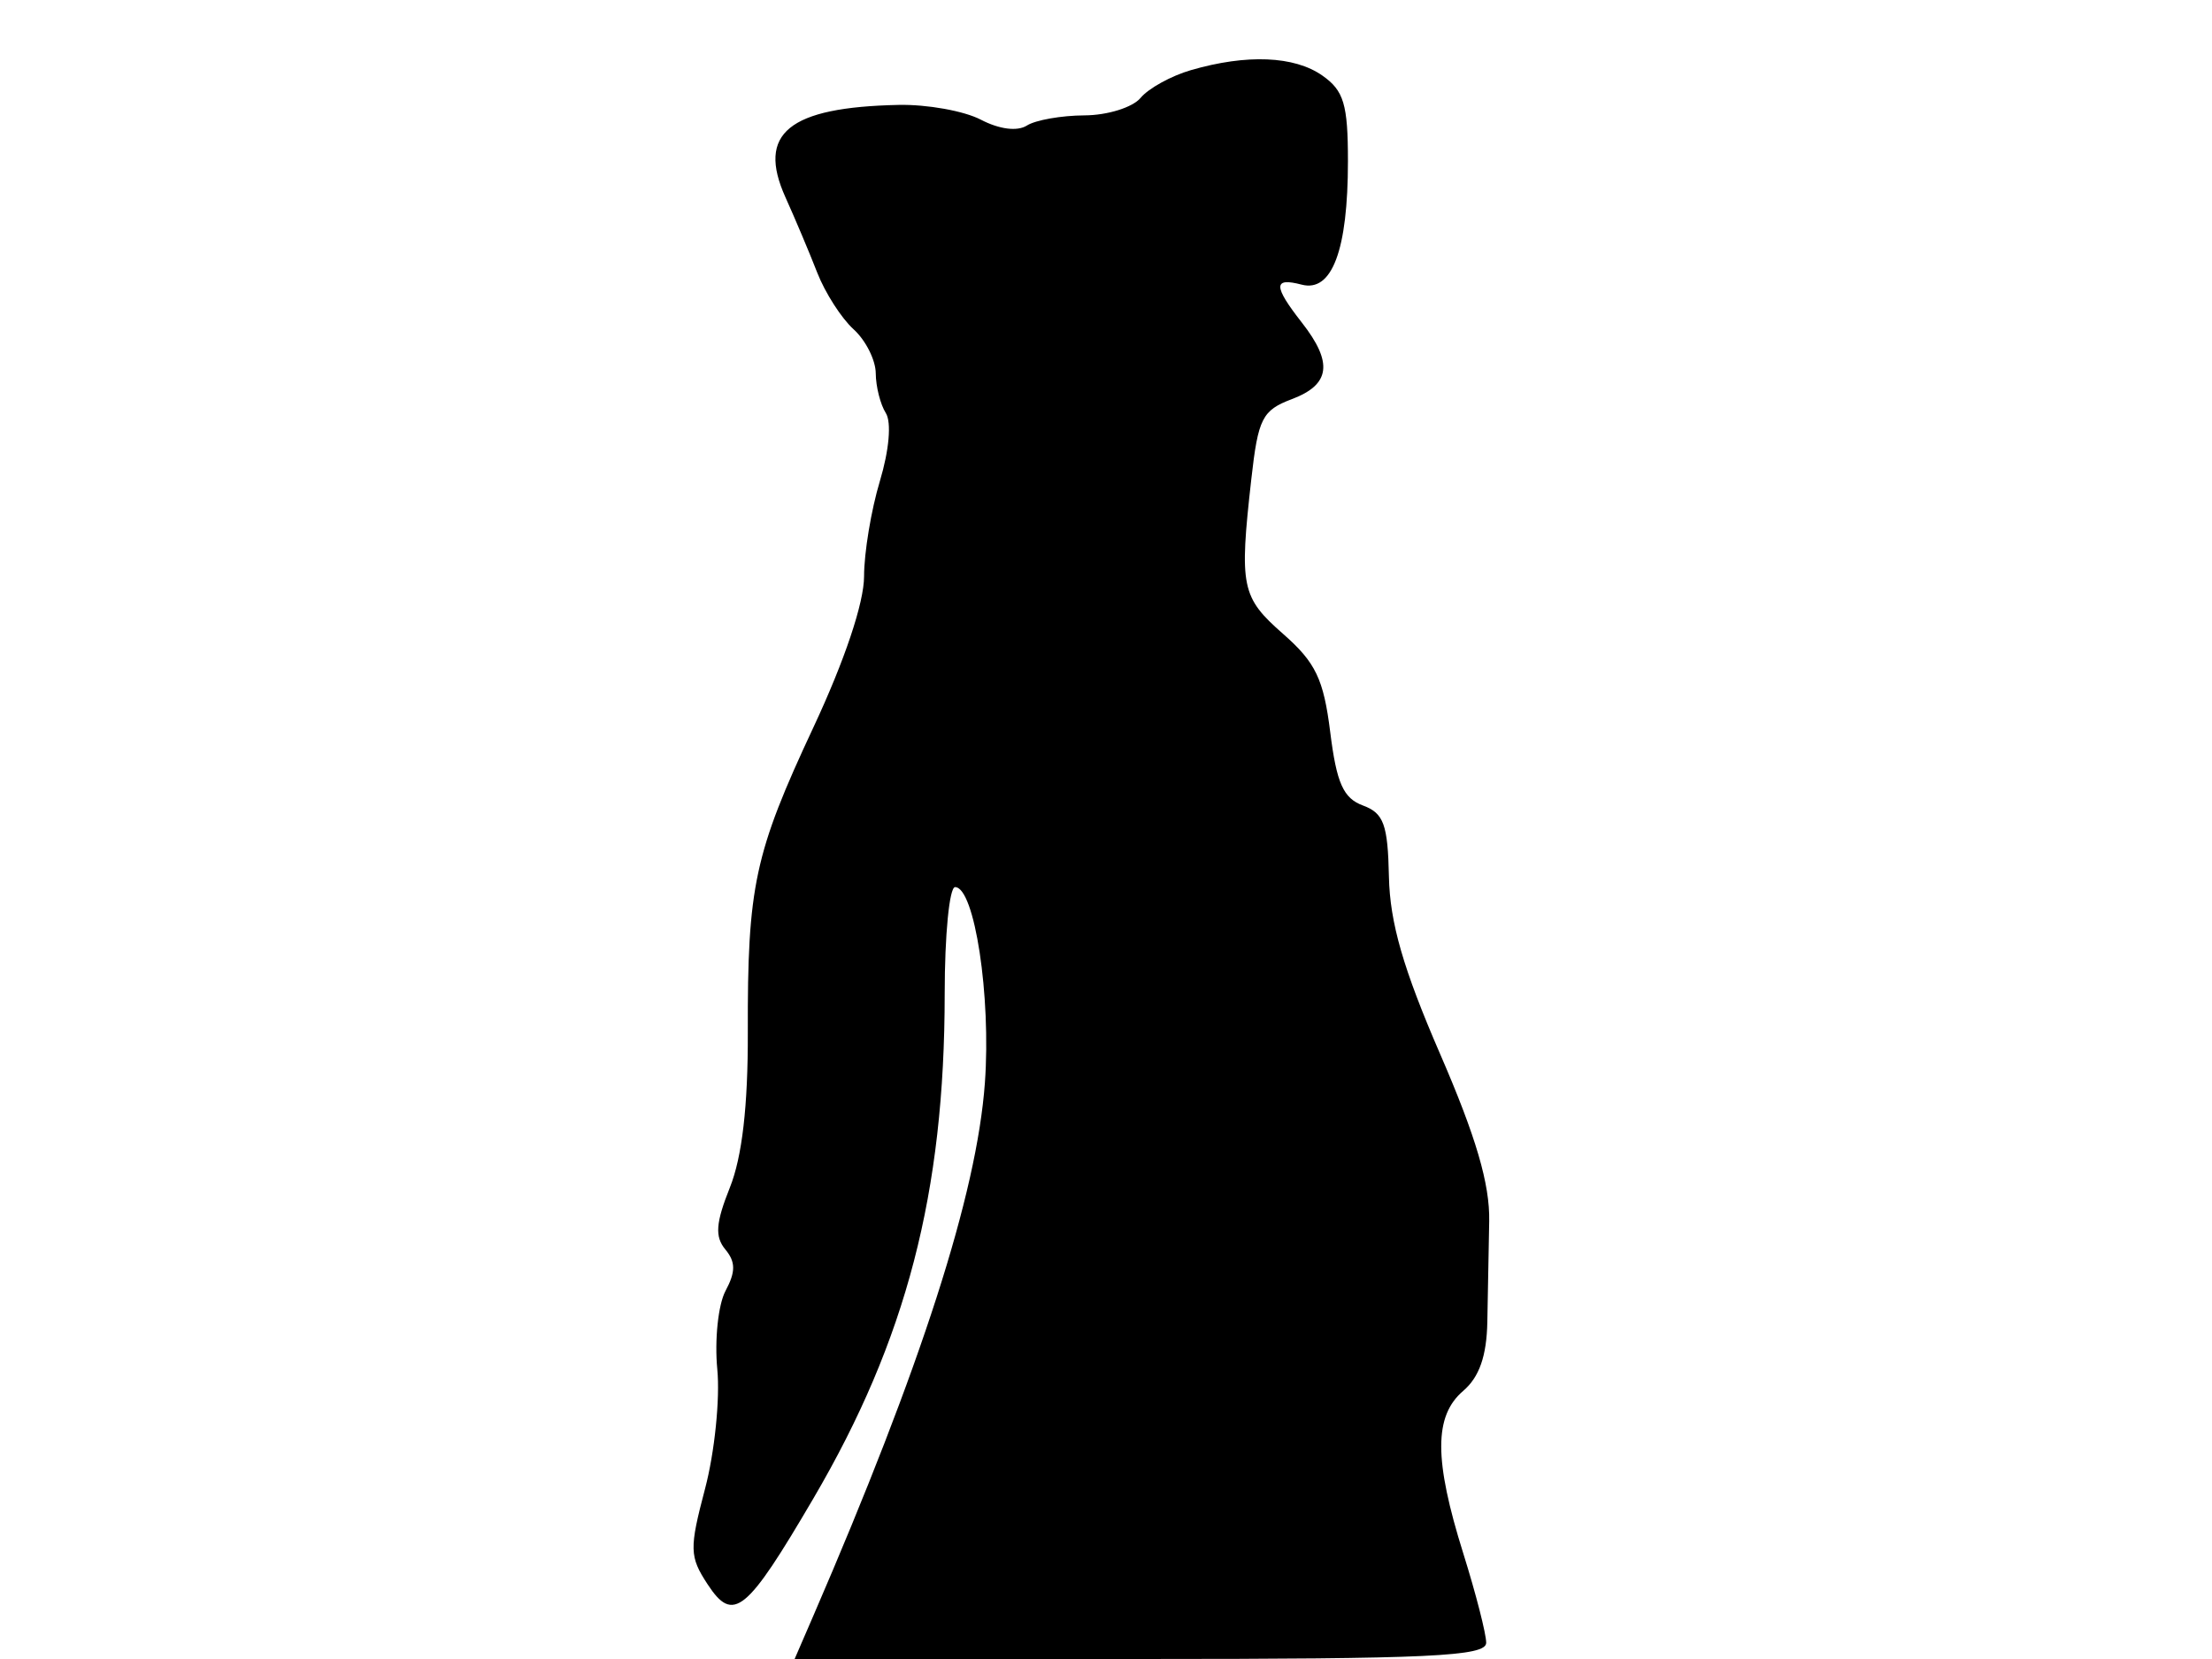 <svg xmlns="http://www.w3.org/2000/svg" width="192" height="144" viewBox="0 0 192 144" version="1.1">
	<path d="M 103.376 6.086 C 101.657 6.584, 99.690 7.669, 99.003 8.496 C 98.317 9.323, 96.123 10.007, 94.128 10.015 C 92.132 10.024, 89.885 10.420, 89.134 10.896 C 88.301 11.424, 86.741 11.225, 85.134 10.387 C 83.685 9.631, 80.475 9.054, 78 9.106 C 68.446 9.304, 65.671 11.572, 68.180 17.132 C 69.016 18.984, 70.259 21.930, 70.941 23.678 C 71.624 25.425, 73.042 27.633, 74.091 28.583 C 75.141 29.533, 76.007 31.253, 76.015 32.405 C 76.024 33.557, 76.416 35.108, 76.887 35.851 C 77.392 36.648, 77.180 39.074, 76.372 41.760 C 75.617 44.267, 75 47.986, 75 50.025 C 75 52.313, 73.320 57.325, 70.611 63.116 C 65.481 74.084, 64.875 76.902, 64.910 89.628 C 64.927 96.003, 64.416 100.418, 63.355 103.071 C 62.126 106.143, 62.037 107.340, 62.956 108.447 C 63.858 109.533, 63.863 110.388, 62.977 112.043 C 62.338 113.236, 62.016 116.303, 62.261 118.857 C 62.506 121.410, 62.030 126.064, 61.204 129.198 C 59.823 134.432, 59.841 135.108, 61.418 137.514 C 63.647 140.917, 64.781 139.996, 70.609 130.051 C 78.677 116.284, 81.996 103.522, 81.999 86.250 C 81.999 81.162, 82.405 77, 82.900 77 C 84.593 77, 86.035 86.476, 85.487 94 C 84.784 103.642, 79.982 118.556, 70.596 140.250 L 68.973 144 98.987 144 C 124.156 144, 129 143.772, 129 142.589 C 129 141.813, 128.106 138.326, 127.013 134.839 C 124.461 126.698, 124.460 122.907, 127.008 120.725 C 128.401 119.533, 129.042 117.701, 129.099 114.753 C 129.144 112.414, 129.218 108.475, 129.262 106 C 129.321 102.768, 128.122 98.682, 125.008 91.500 C 121.803 84.110, 120.642 80.092, 120.558 76.104 C 120.463 71.558, 120.108 70.584, 118.302 69.916 C 116.600 69.287, 116.016 67.979, 115.465 63.564 C 114.887 58.938, 114.201 57.505, 111.376 55.025 C 107.745 51.837, 107.562 50.952, 108.610 41.612 C 109.205 36.312, 109.556 35.616, 112.135 34.643 C 115.477 33.382, 115.724 31.482, 113 28 C 110.511 24.818, 110.507 24.058, 112.982 24.706 C 115.619 25.395, 117 21.711, 117 13.992 C 117 9.051, 116.646 7.865, 114.777 6.557 C 112.344 4.852, 108.220 4.682, 103.376 6.086" stroke="none" fill="black" fill-rule="evenodd"/>
</svg>
